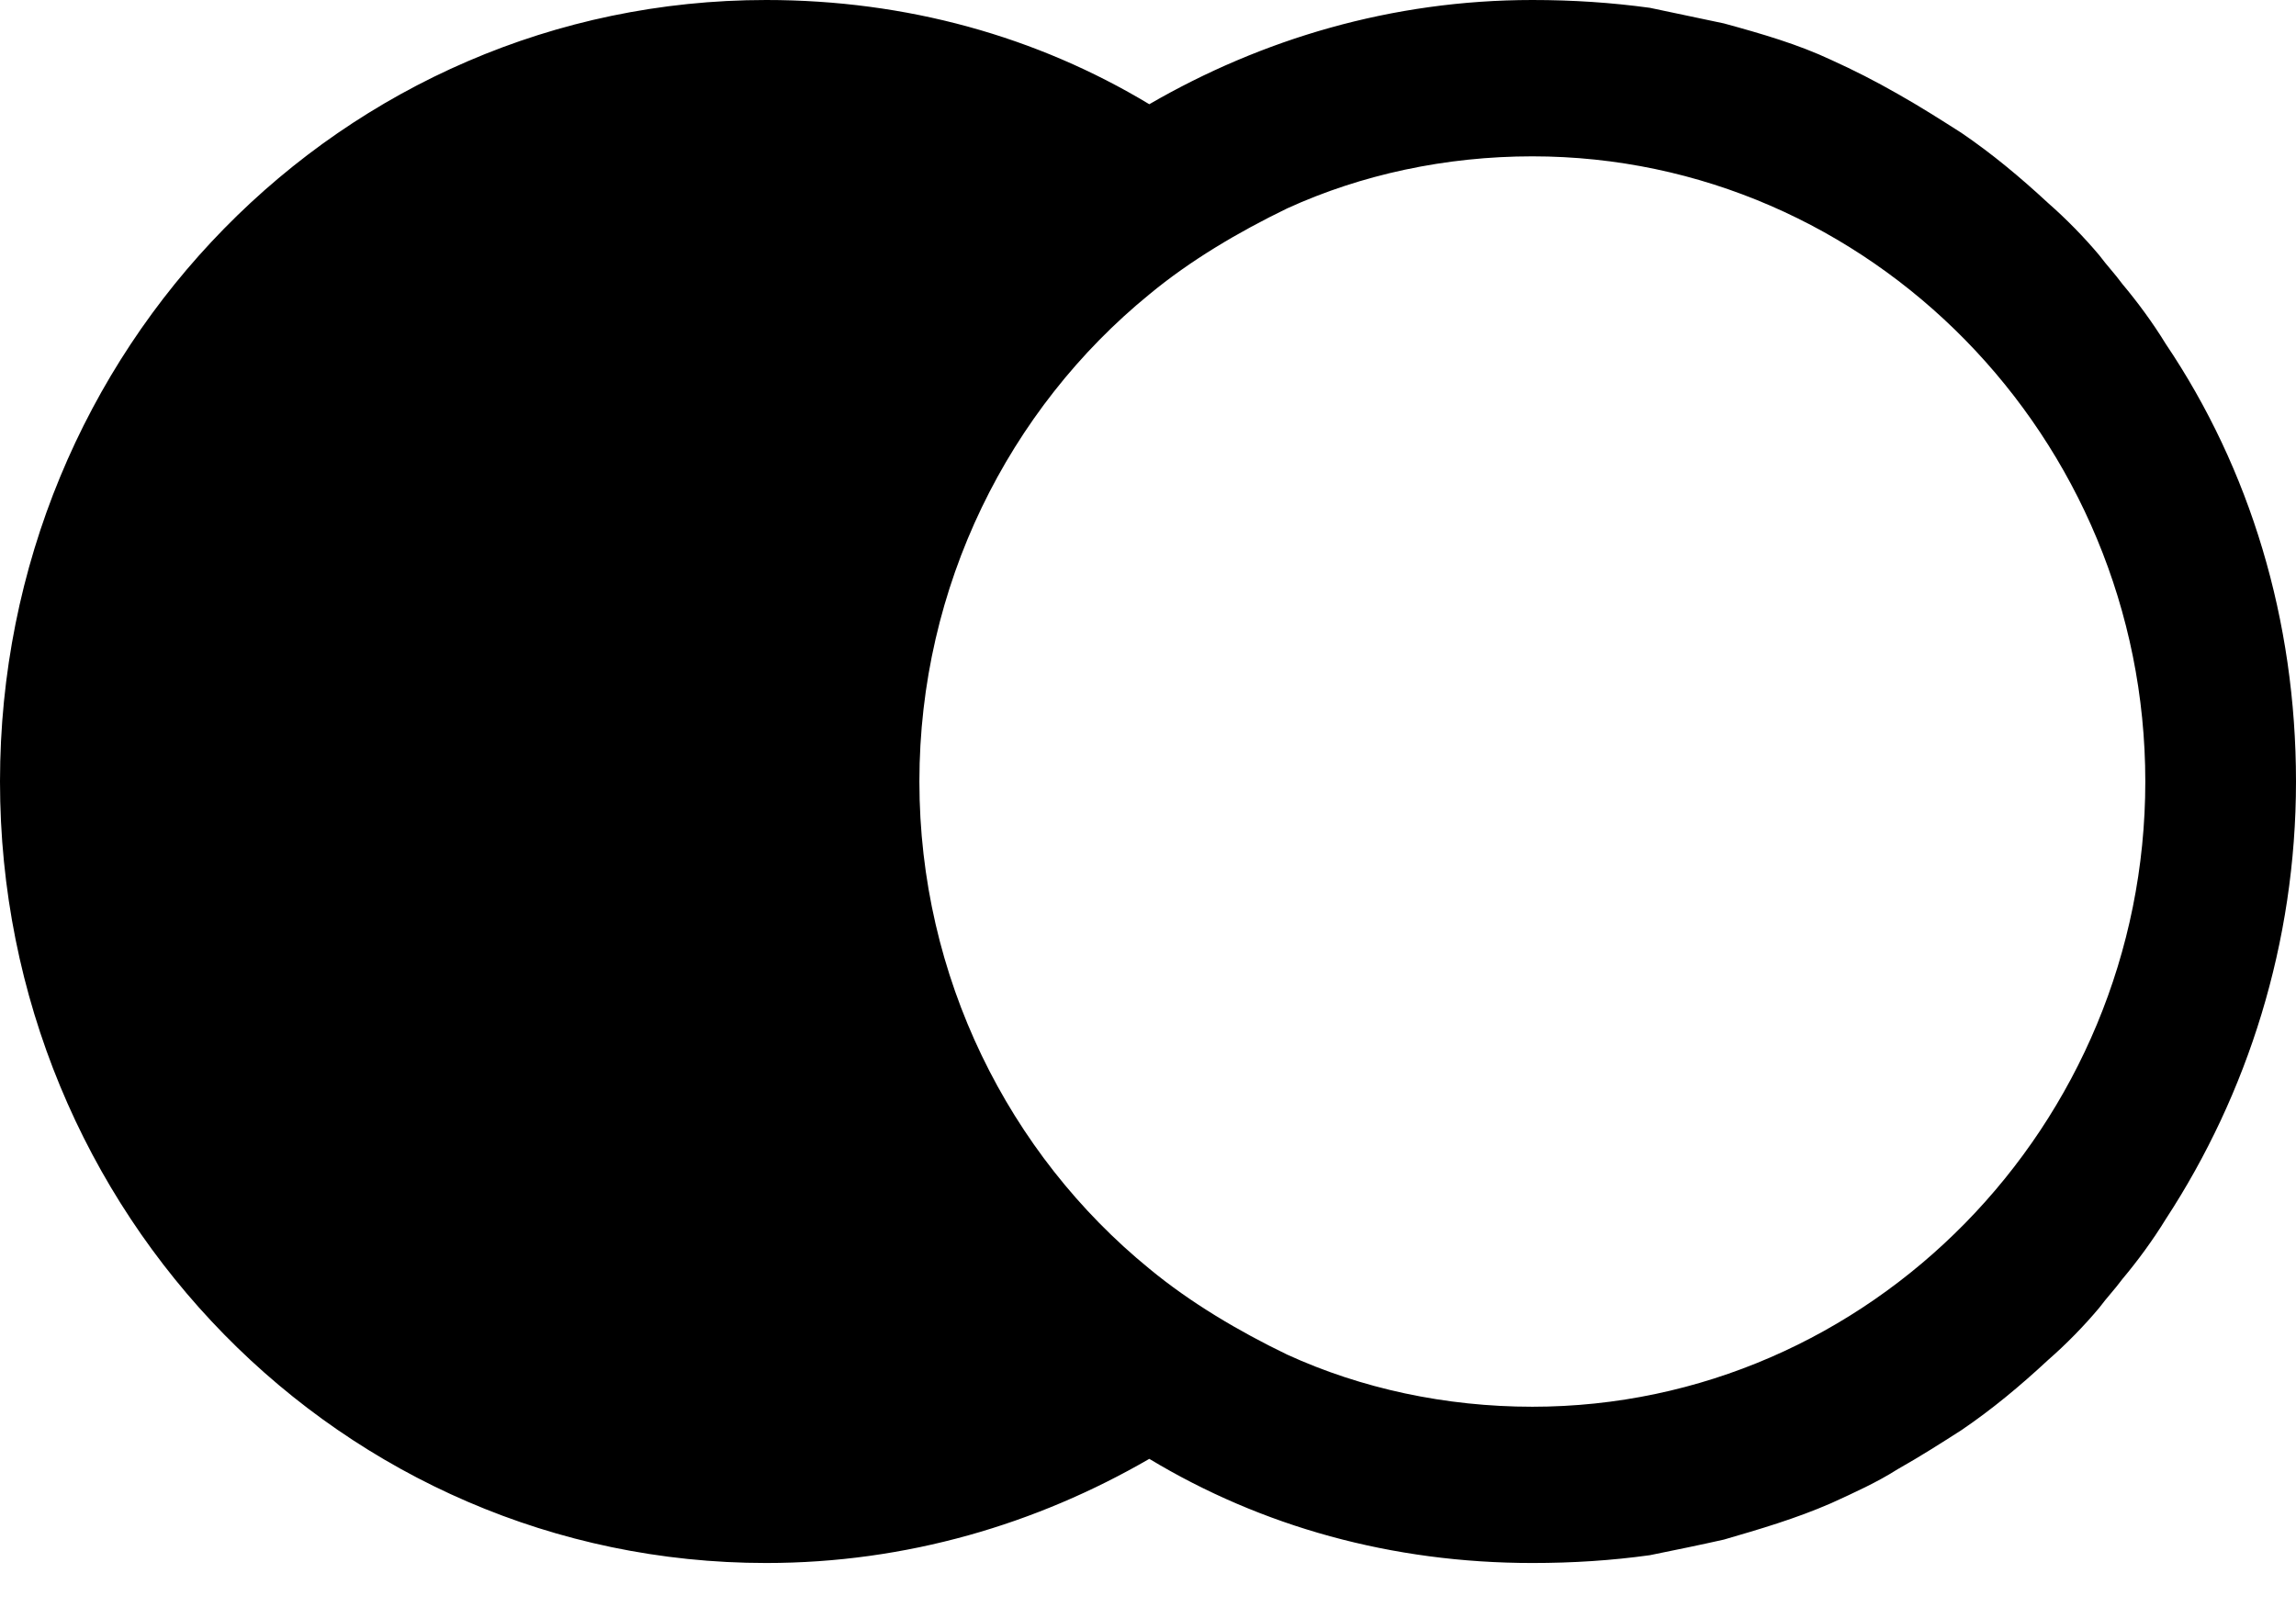 <svg width="30" height="21" viewBox="0 0 30 21" fill="none" xmlns="http://www.w3.org/2000/svg">
<g clip-path="url(#clip0)">
<path d="M28.298 4.494C28.131 4.221 27.931 3.949 27.731 3.711C27.631 3.574 27.531 3.472 27.43 3.336C27.23 3.098 26.997 2.86 26.763 2.655C26.396 2.315 26.029 2.009 25.628 1.736C25.361 1.566 25.095 1.396 24.794 1.226C24.494 1.055 24.227 0.919 23.927 0.783C23.493 0.579 23.026 0.443 22.525 0.306C22.191 0.238 21.891 0.17 21.557 0.102C21.057 0.034 20.556 0 20.022 0C18.187 0 16.485 0.511 15.017 1.362C13.548 0.477 11.847 0 10.011 0C4.472 0 0 4.562 0 10.213C0 15.864 4.472 20.425 10.011 20.425C11.847 20.425 13.548 19.915 15.017 19.064C16.485 19.949 18.187 20.425 20.022 20.425C20.556 20.425 21.057 20.392 21.557 20.323C21.891 20.255 22.225 20.187 22.525 20.119C22.992 19.983 23.459 19.847 23.927 19.643C24.227 19.506 24.527 19.37 24.794 19.2C25.095 19.03 25.361 18.86 25.628 18.689C26.029 18.417 26.396 18.111 26.763 17.77C26.997 17.566 27.23 17.328 27.43 17.089C27.531 16.953 27.631 16.851 27.731 16.715C27.931 16.477 28.131 16.204 28.298 15.932C29.366 14.298 30 12.323 30 10.213C30 8.102 29.399 6.128 28.298 4.494ZM20.022 18.383C18.888 18.383 17.786 18.145 16.819 17.702C16.185 17.396 15.551 17.021 15.017 16.579C13.181 15.081 12.013 12.766 12.013 10.213C12.013 7.66 13.181 5.345 15.017 3.847C15.551 3.404 16.185 3.03 16.819 2.723C17.786 2.281 18.888 2.043 20.022 2.043C24.427 2.043 28.031 5.719 28.031 10.213C28.031 14.706 24.427 18.383 20.022 18.383Z" fill="currentColor"/>
</g>
<defs>
<clipPath id="clip0">
<rect width="30" height="20.425" fill="white"/>
</clipPath>
</defs>
</svg>
